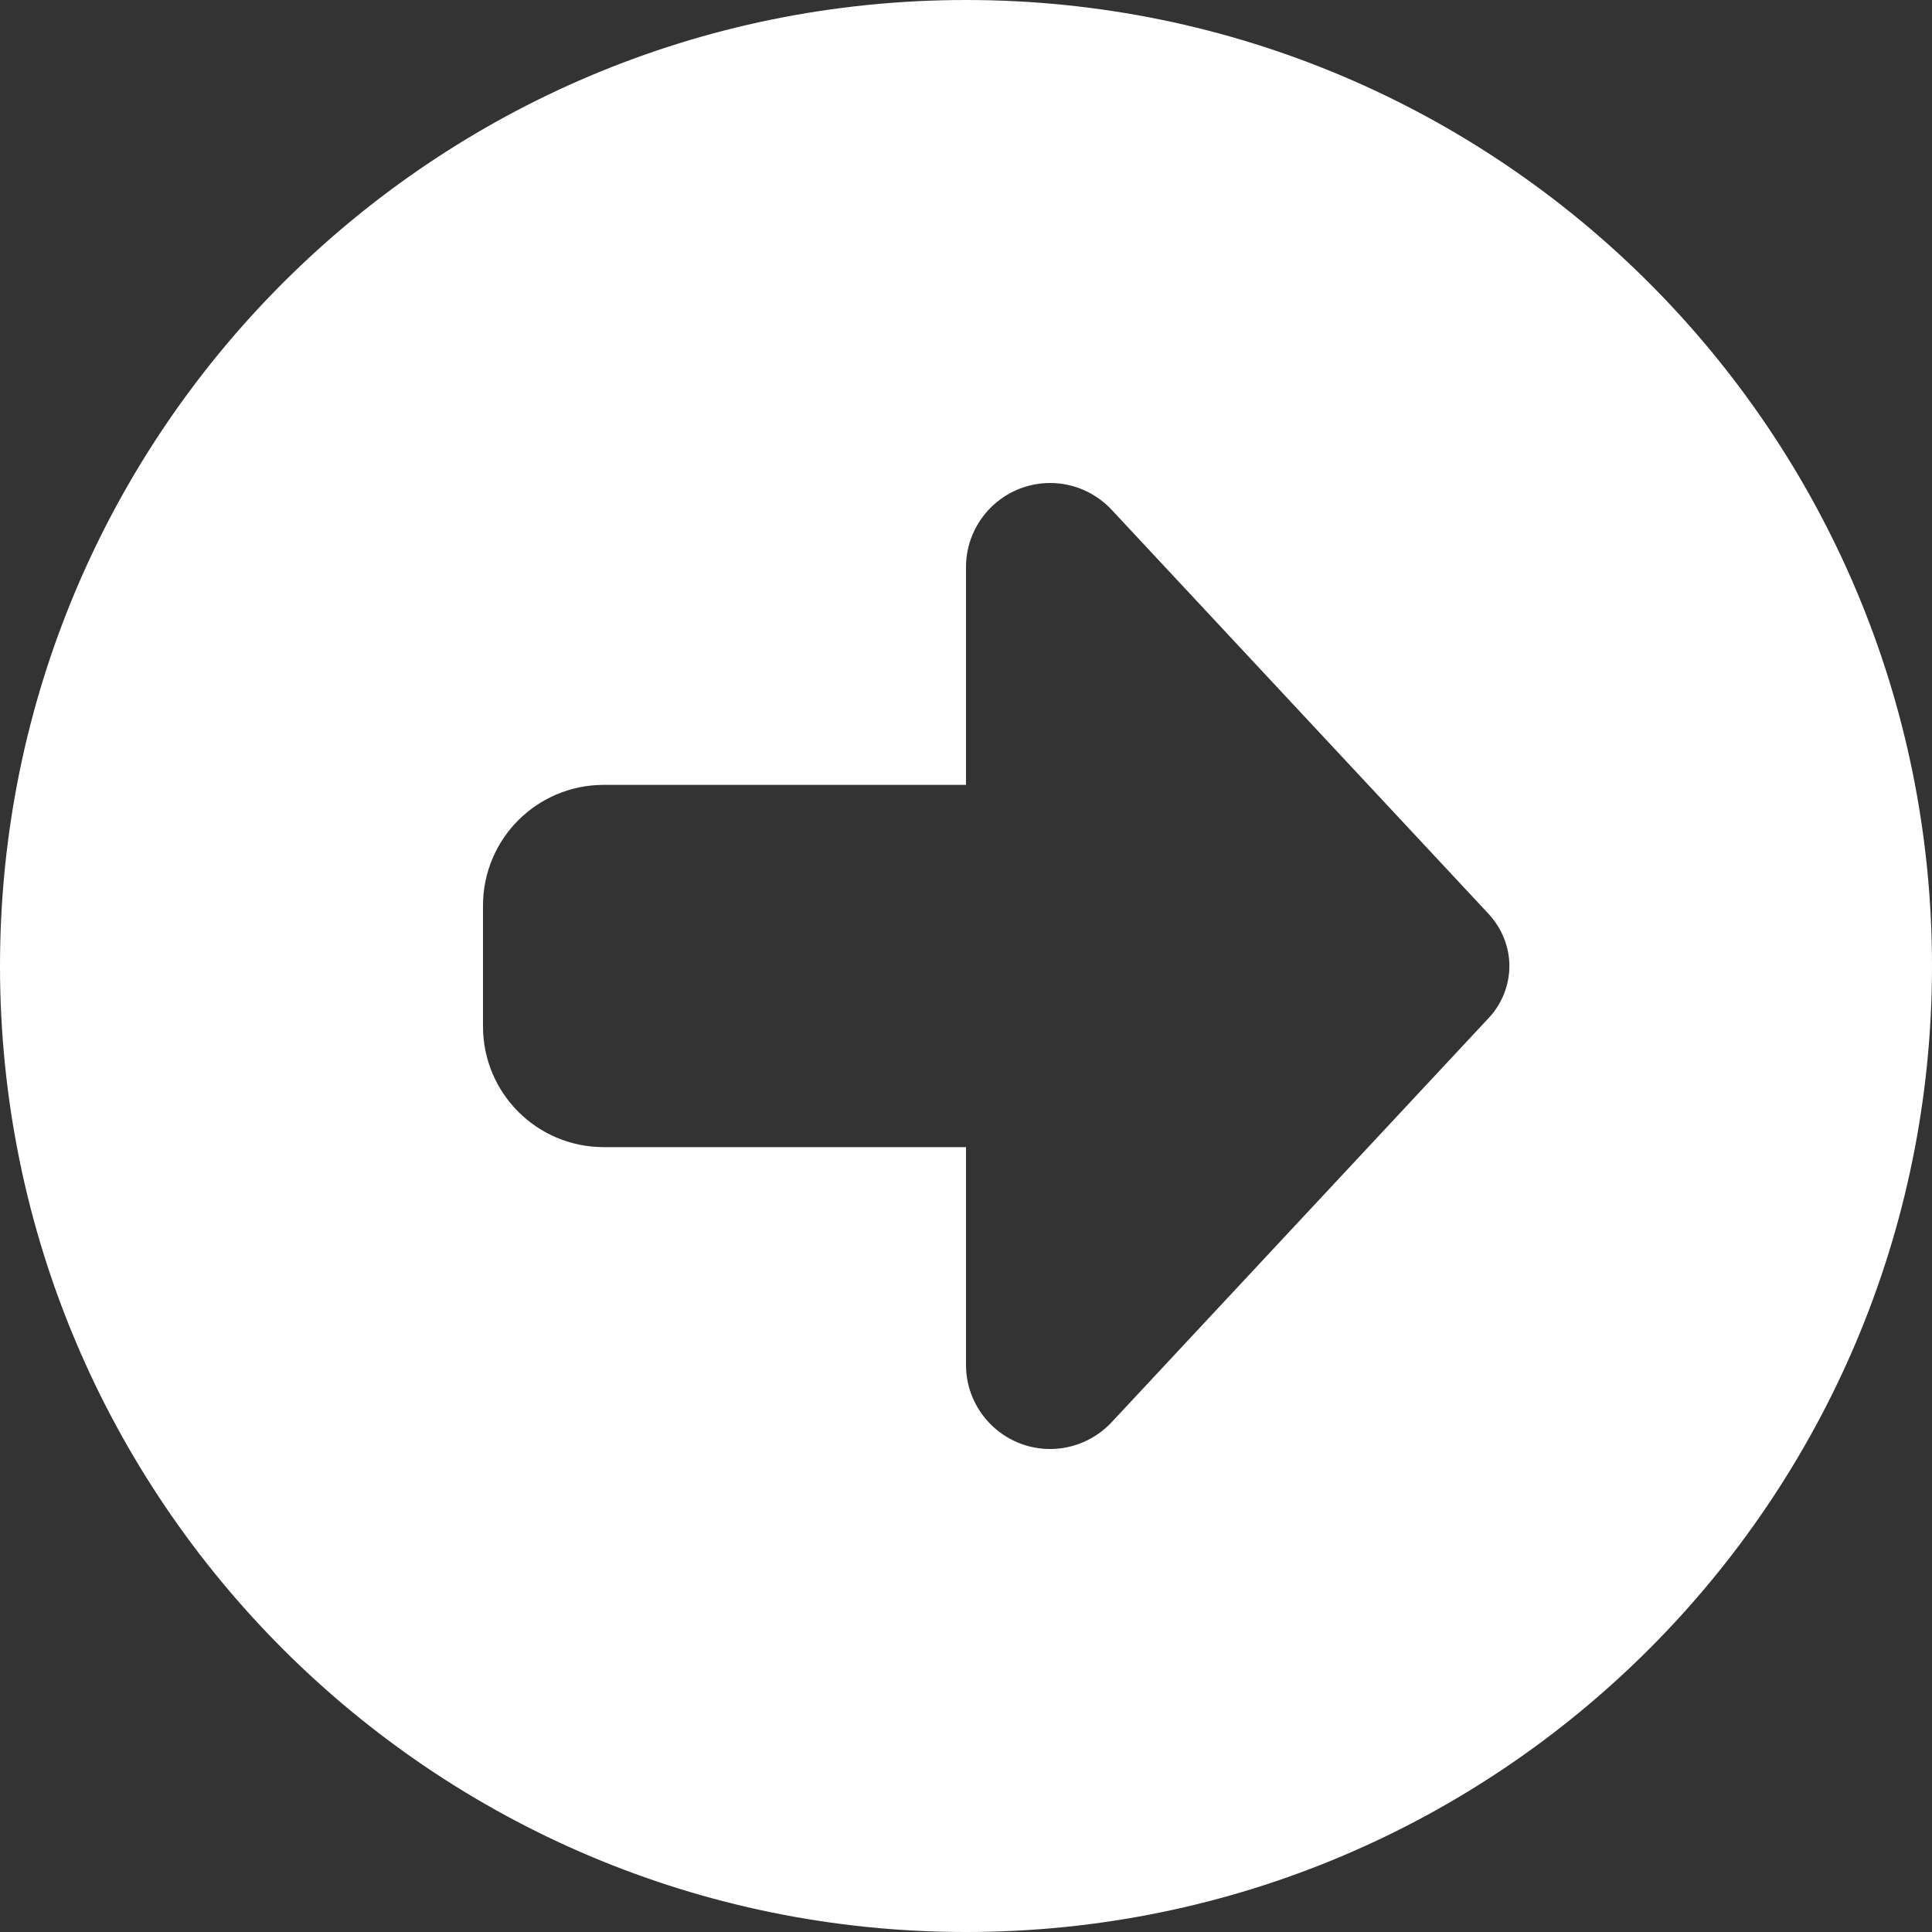 <?xml version="1.0" encoding="utf-8"?>
<!-- Generator: Adobe Illustrator 23.0.6, SVG Export Plug-In . SVG Version: 6.00 Build 0)  -->
<svg version="1.1" id="Livello_1" xmlns="http://www.w3.org/2000/svg" xmlns:xlink="http://www.w3.org/1999/xlink" x="0px" y="0px"
	 viewBox="0 0 512 512" style="enable-background:new 0 0 512 512;" xml:space="preserve">
<rect x="0" y="0" width="512" height="512" fill="#333333" stroke="none"/>
<style type="text/css">
	.st0{fill:#FFFFFF;}
</style>
<path class="st0" d="M0,256c0,141.4,114.6,256,256,256s256-114.6,256-256S397.4,0,256,0S0,114.6,0,256z M294.6,135.1l99.9,107.1
	c3.5,3.8,5.5,8.7,5.5,13.8c0,5.1-2,10.1-5.5,13.8l-99.9,107.1c-4.2,4.5-10.1,7.1-16.3,7.1c-12.3,0-22.3-10-22.3-22.3V304h-96
	c-17.7,0-32-14.3-32-32v-32c0-17.7,14.3-32,32-32h96v-57.7c0-12.3,10-22.3,22.3-22.3C284.5,128,290.4,130.6,294.6,135.1z"/>
</svg>
